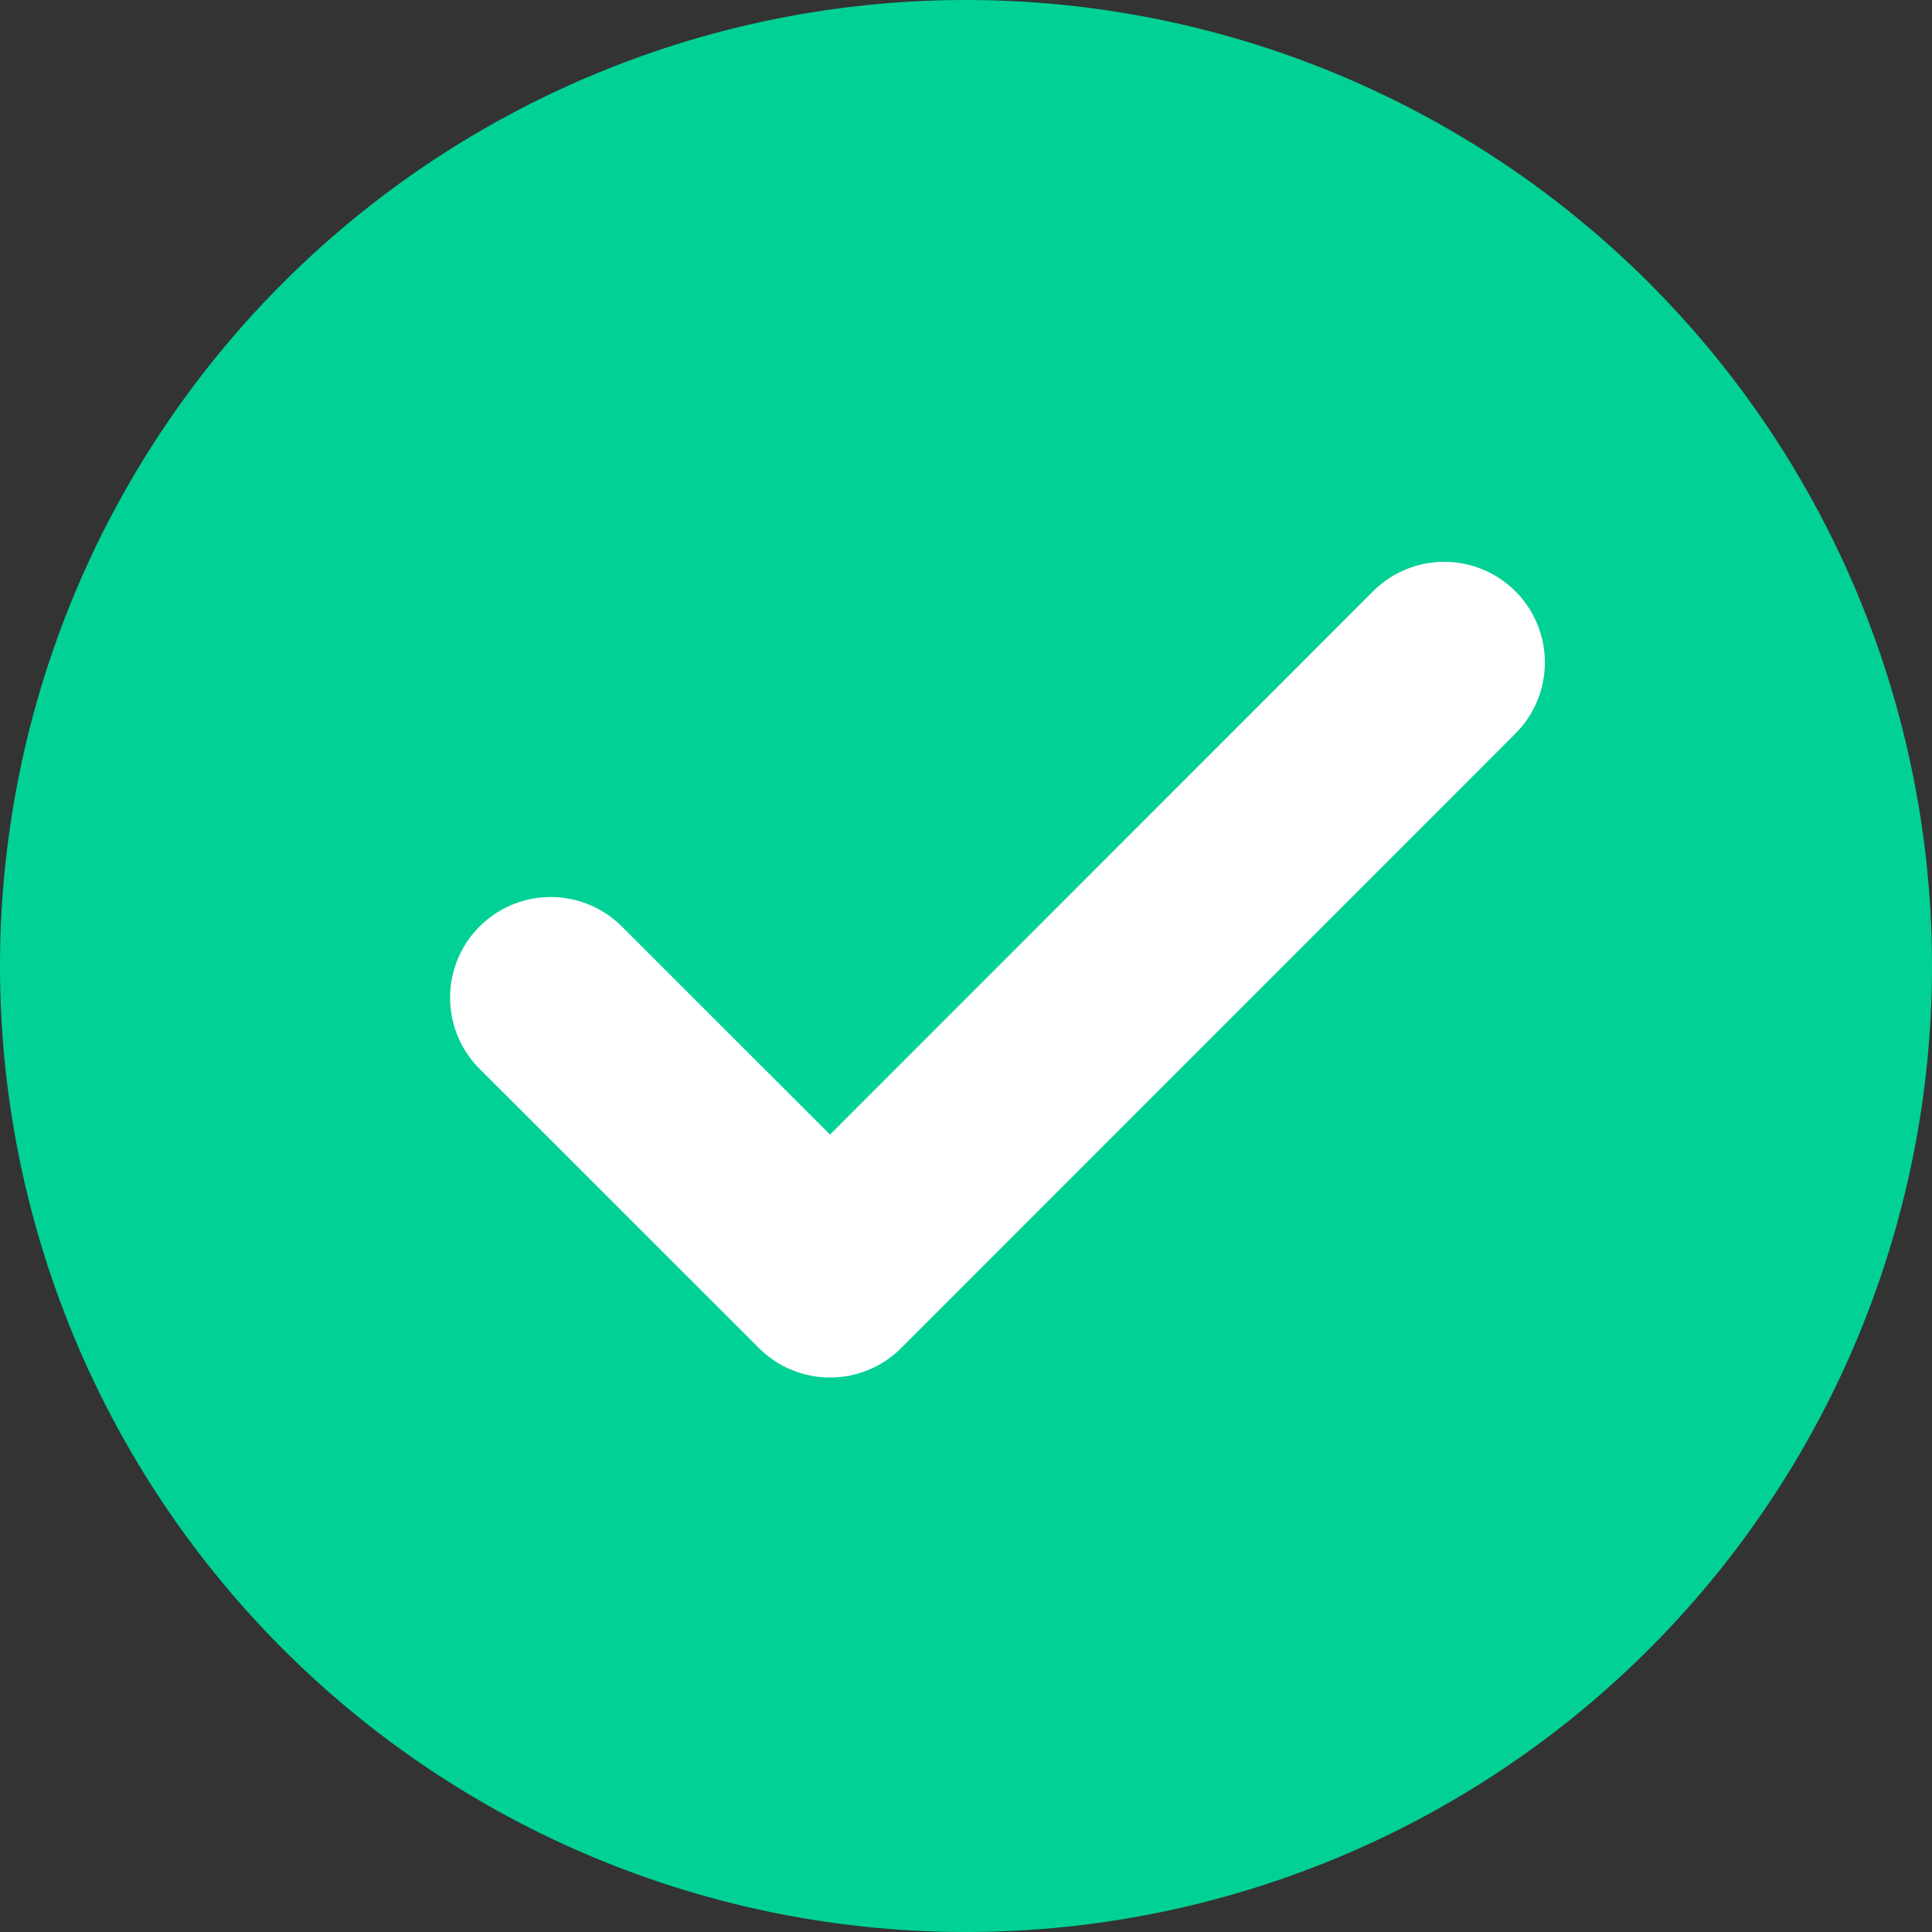 <svg xmlns="http://www.w3.org/2000/svg" width="24" height="24" viewBox="0 0 24 24">
    <rect x="0" y="0" width="24" height="24" fill="#333333" stroke="none"/>
    <path fill="#01d195" d="M12 0A12 12 0 1 1 0 12 12 12 0 0 1 12 0z"/>
    <g fill="none">
        <path d="M0 0H13.879V13.879H0z" transform="translate(5.106 5.106)"/>
        <path stroke="#fff" stroke-linecap="round" stroke-linejoin="round" stroke-width="2.5px" d="M15.1 6l-7.63 7.633L4 10.164" transform="translate(5.106 5.106) translate(-2.265 -2.877)"/>
    </g>
</svg>
